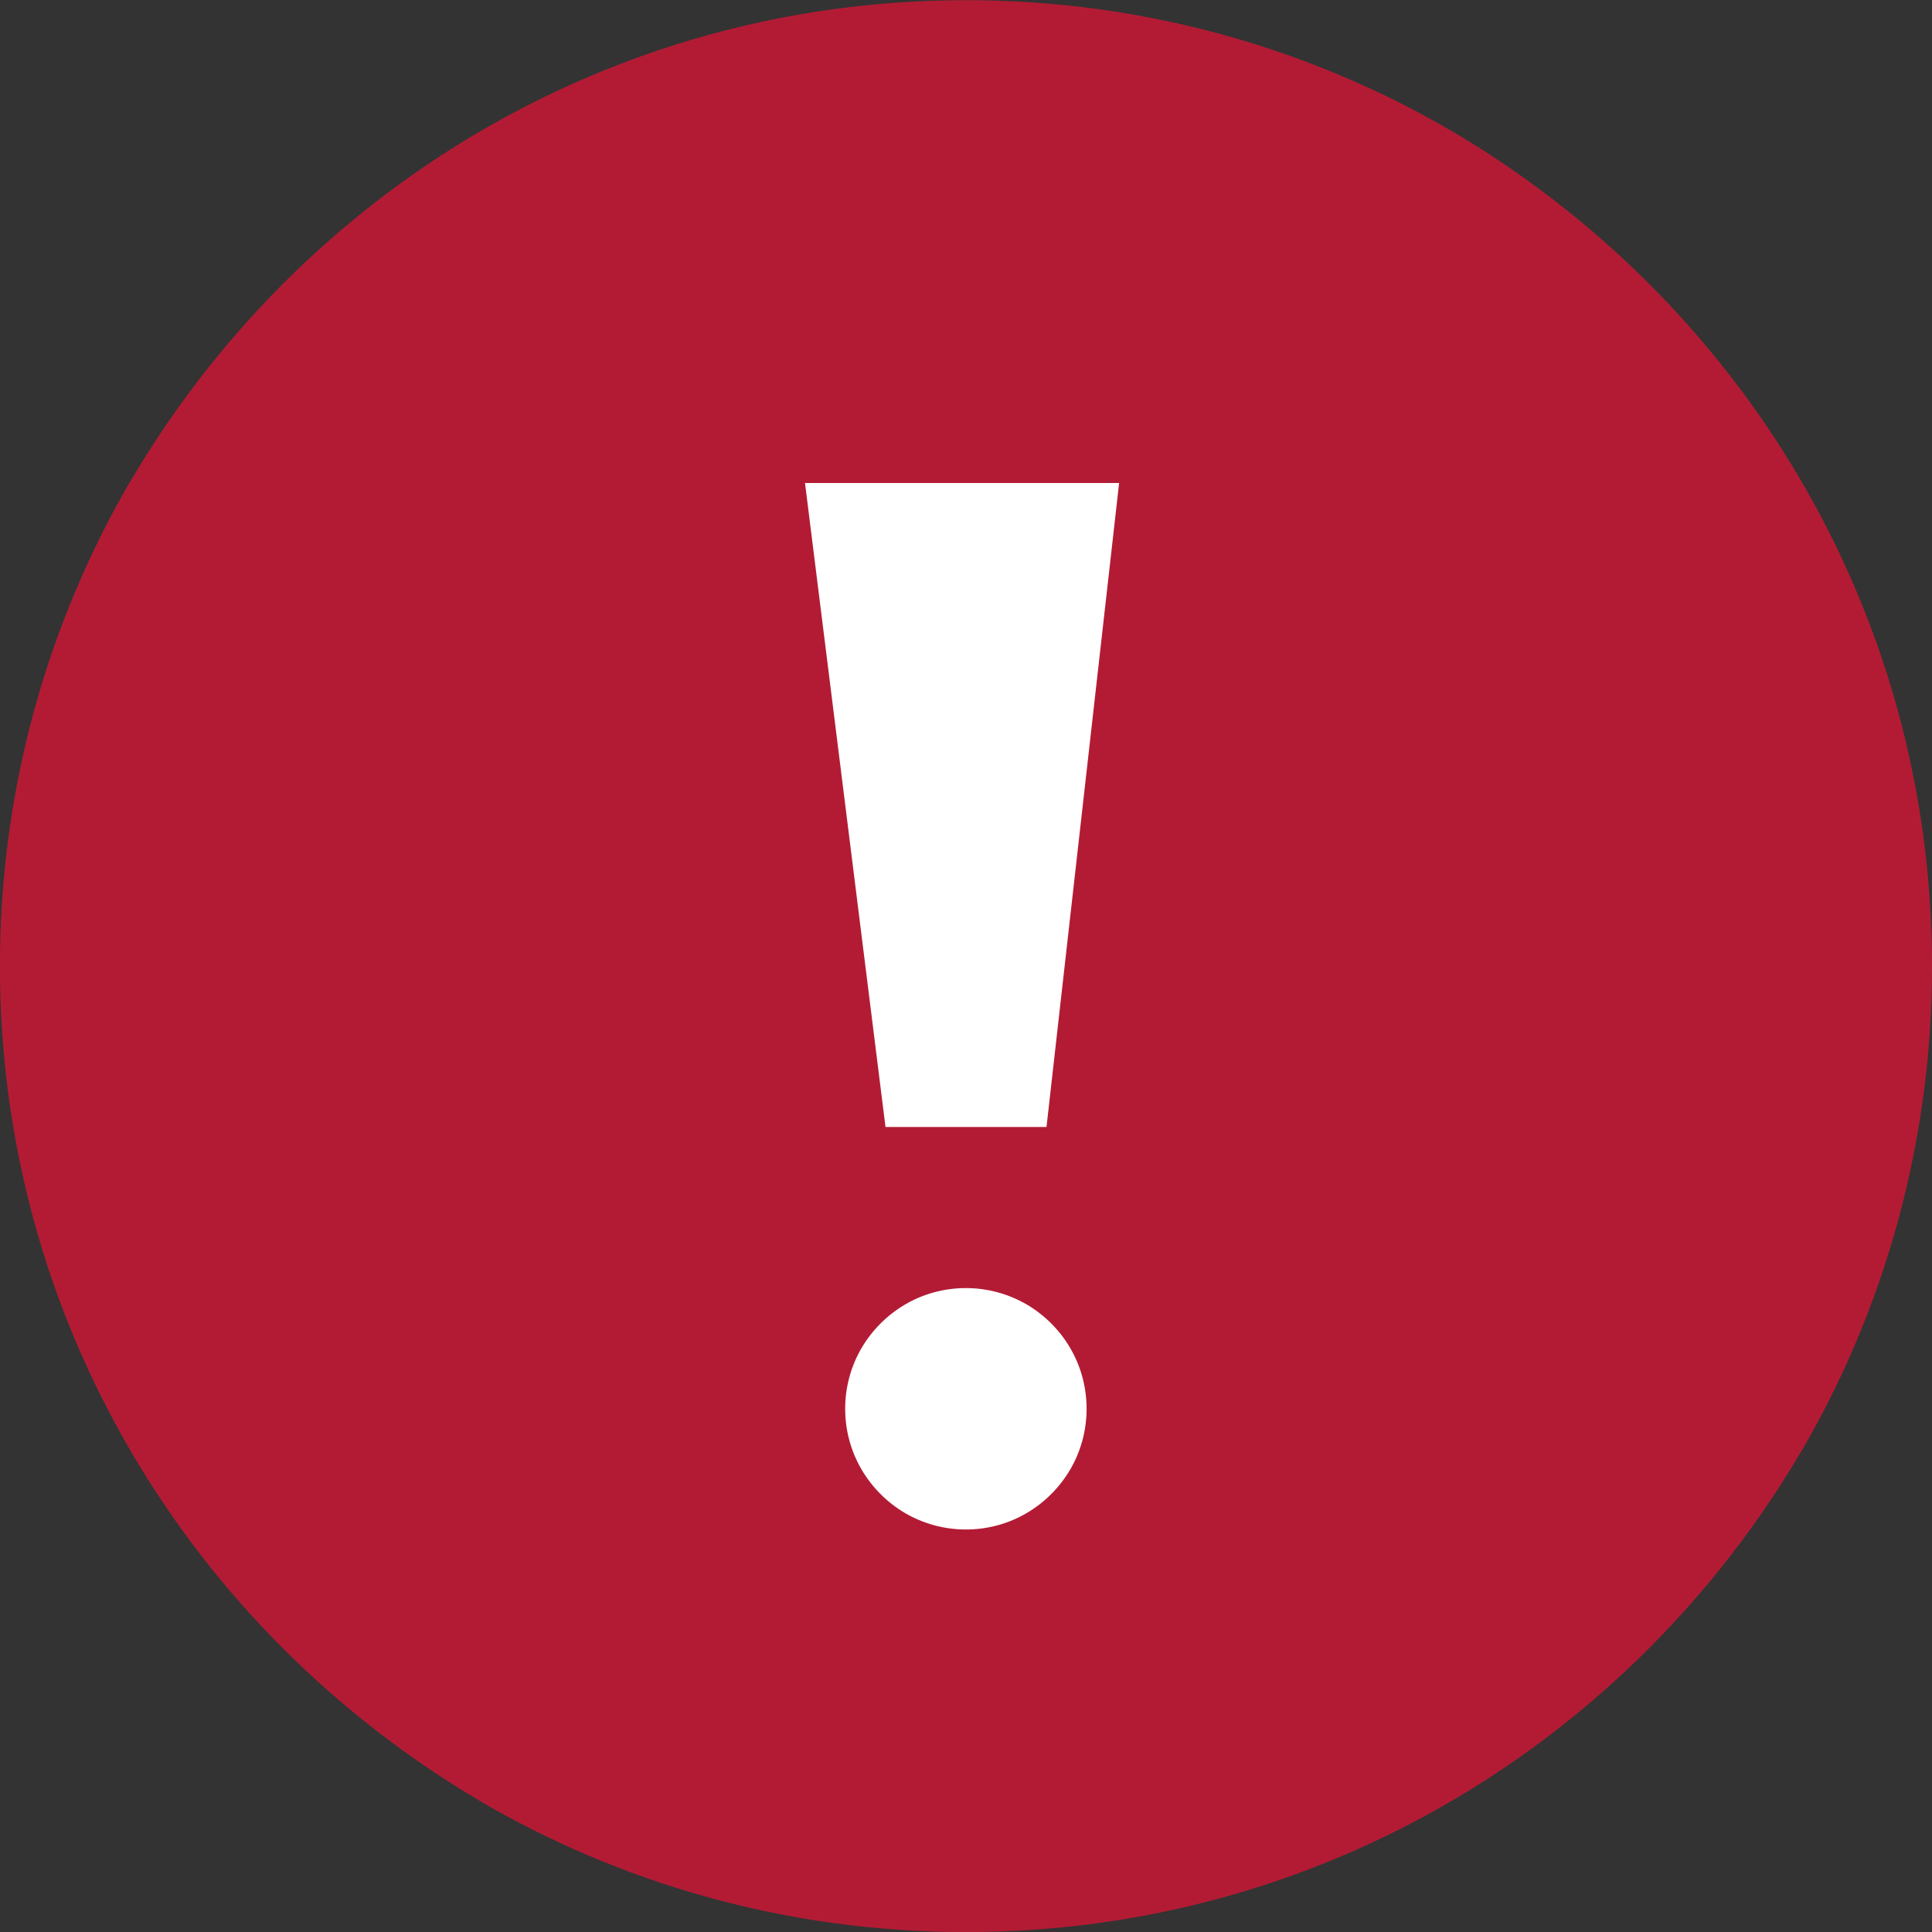 <!-- Generated by IcoMoon.io -->
<svg version="1.1" xmlns="http://www.w3.org/2000/svg" width="24" height="24" viewBox="0 0 24 24">
<rect x="0" y="0" width="24" height="24" fill="#333333" stroke="none"/>
<title>principal-overwrite</title>
<path fill="#b31b34" d="M18.010 1.613c3.607 2.115 5.99 5.972 5.99 10.387 0 2.213-0.599 4.286-1.644 6.066l0.031-0.056c-2.115 3.607-5.972 5.991-10.387 5.991-2.213 0-4.285-0.599-6.065-1.643l0.056 0.031c-3.607-2.115-5.992-5.973-5.992-10.387 0-2.212 0.599-4.285 1.643-6.064l-0.031 0.056c2.114-3.608 5.973-5.992 10.388-5.992 2.212 0 4.284 0.598 6.063 1.642l-0.057-0.031z"></path>
<path fill="#fff" d="M13 14h-2l-1-8h3.902z"></path>
<path fill="#fff" d="M12.75 16.202c0.451 0.264 0.748 0.747 0.748 1.298 0 0.277-0.075 0.536-0.205 0.758l0.004-0.007c-0.264 0.451-0.746 0.749-1.298 0.749-0.276 0-0.535-0.075-0.758-0.205l0.007 0.004c-0.451-0.264-0.749-0.747-0.749-1.298 0-0.277 0.075-0.536 0.205-0.758l-0.004 0.007c0.264-0.451 0.746-0.749 1.298-0.749 0.276 0 0.535 0.075 0.758 0.205l-0.007-0.004z"></path>
</svg>
